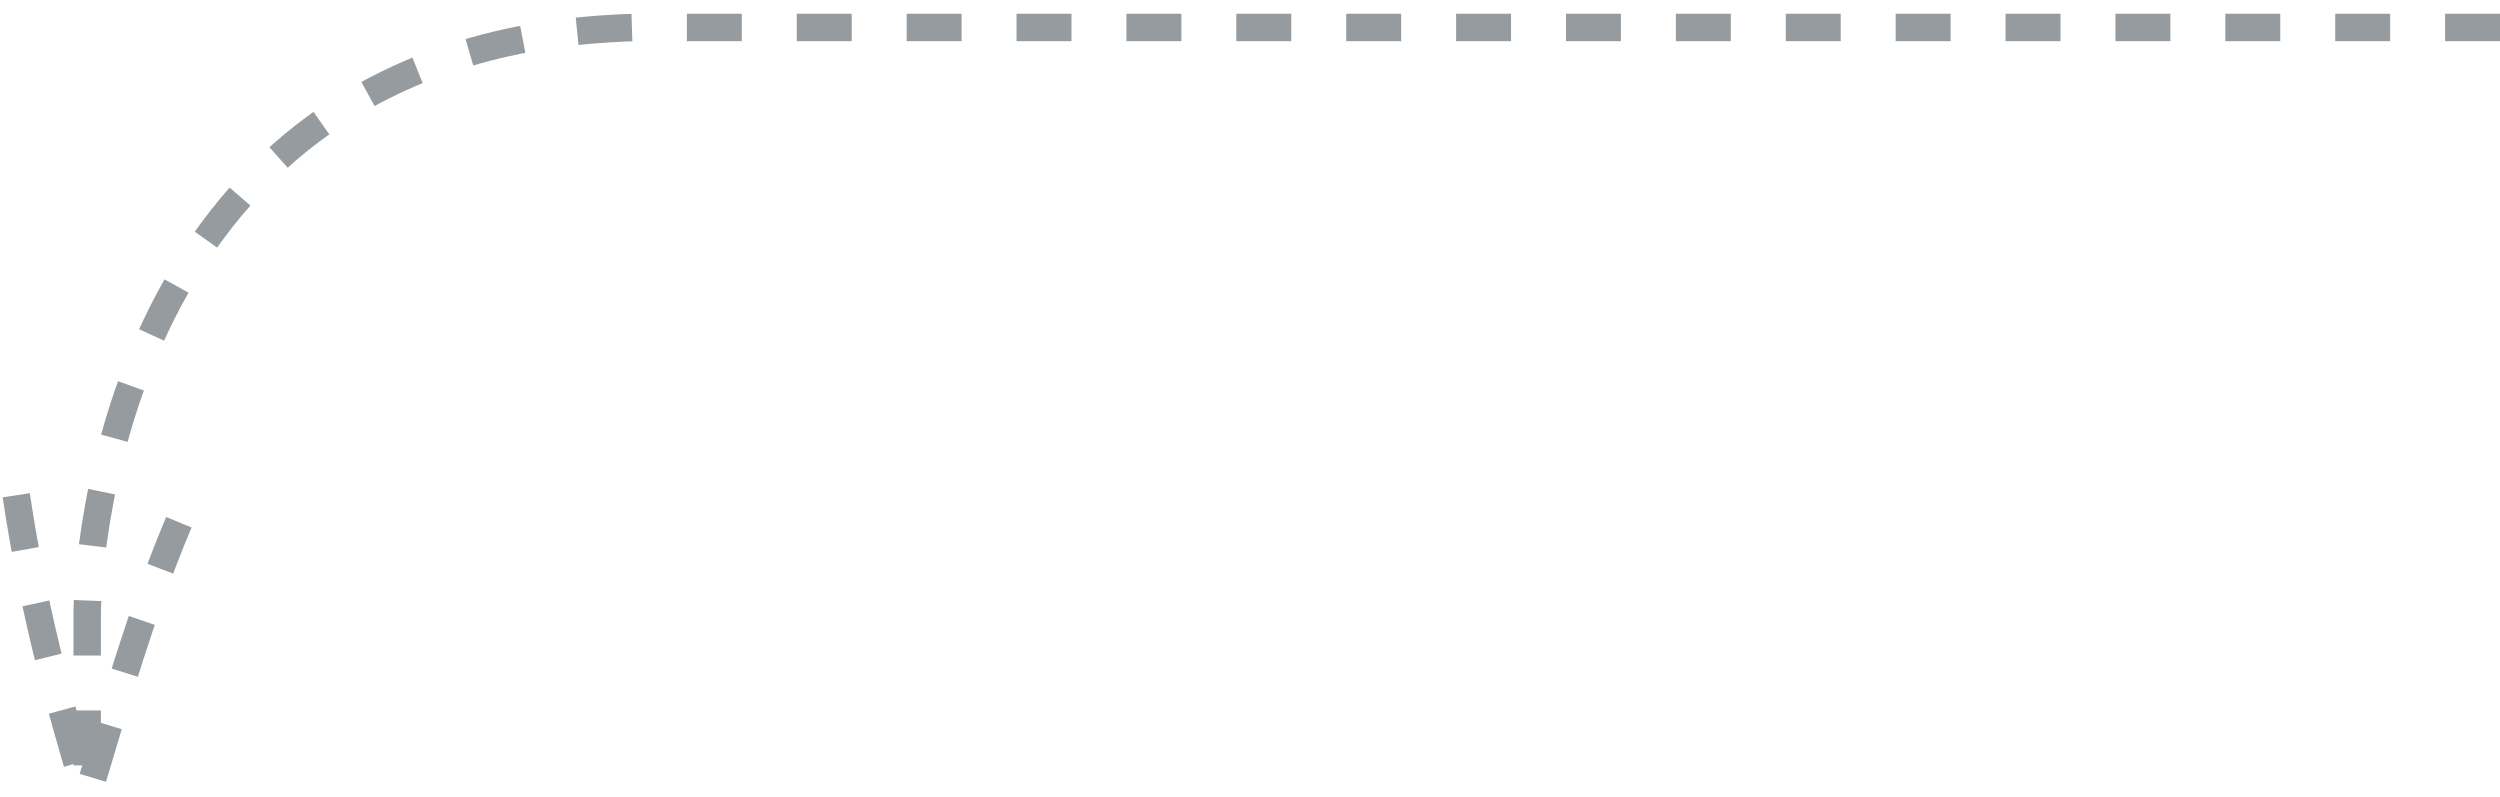 <?xml version="1.0" encoding="UTF-8" standalone="no"?>
<svg width="91px" height="29px" viewBox="0 0 91 29" version="1.1" xmlns="http://www.w3.org/2000/svg" xmlns:xlink="http://www.w3.org/1999/xlink" xmlns:sketch="http://www.bohemiancoding.com/sketch/ns">
    <!-- Generator: Sketch 3.2 (9961) - http://www.bohemiancoding.com/sketch -->
    <title>sipka-zprava</title>
    <desc>Created with Sketch.</desc>
    <defs></defs>
    <g id="Page-1" stroke="none" stroke-width="1" fill="none" fill-rule="evenodd" sketch:type="MSPage">
        <g id="sipka-zprava" sketch:type="MSLayerGroup" transform="translate(0, 1)" stroke="#959B9F" stroke-dasharray="2,2">
            <path d="M91.002,0 L23.174,0 C3.174,0.5 3.174,21.336 3.174,21.336 L3.174,28" sketch:type="MSShapeGroup"></path>
            <path d="M0.591,17.028 C1.225,21.244 2.124,24.514 3.174,28 C4.224,24.514 5.124,21.302 6.51,18.011" id="sipka-zprava-decoration-1" sketch:type="MSShapeGroup"></path>
        </g>
    </g>
</svg>